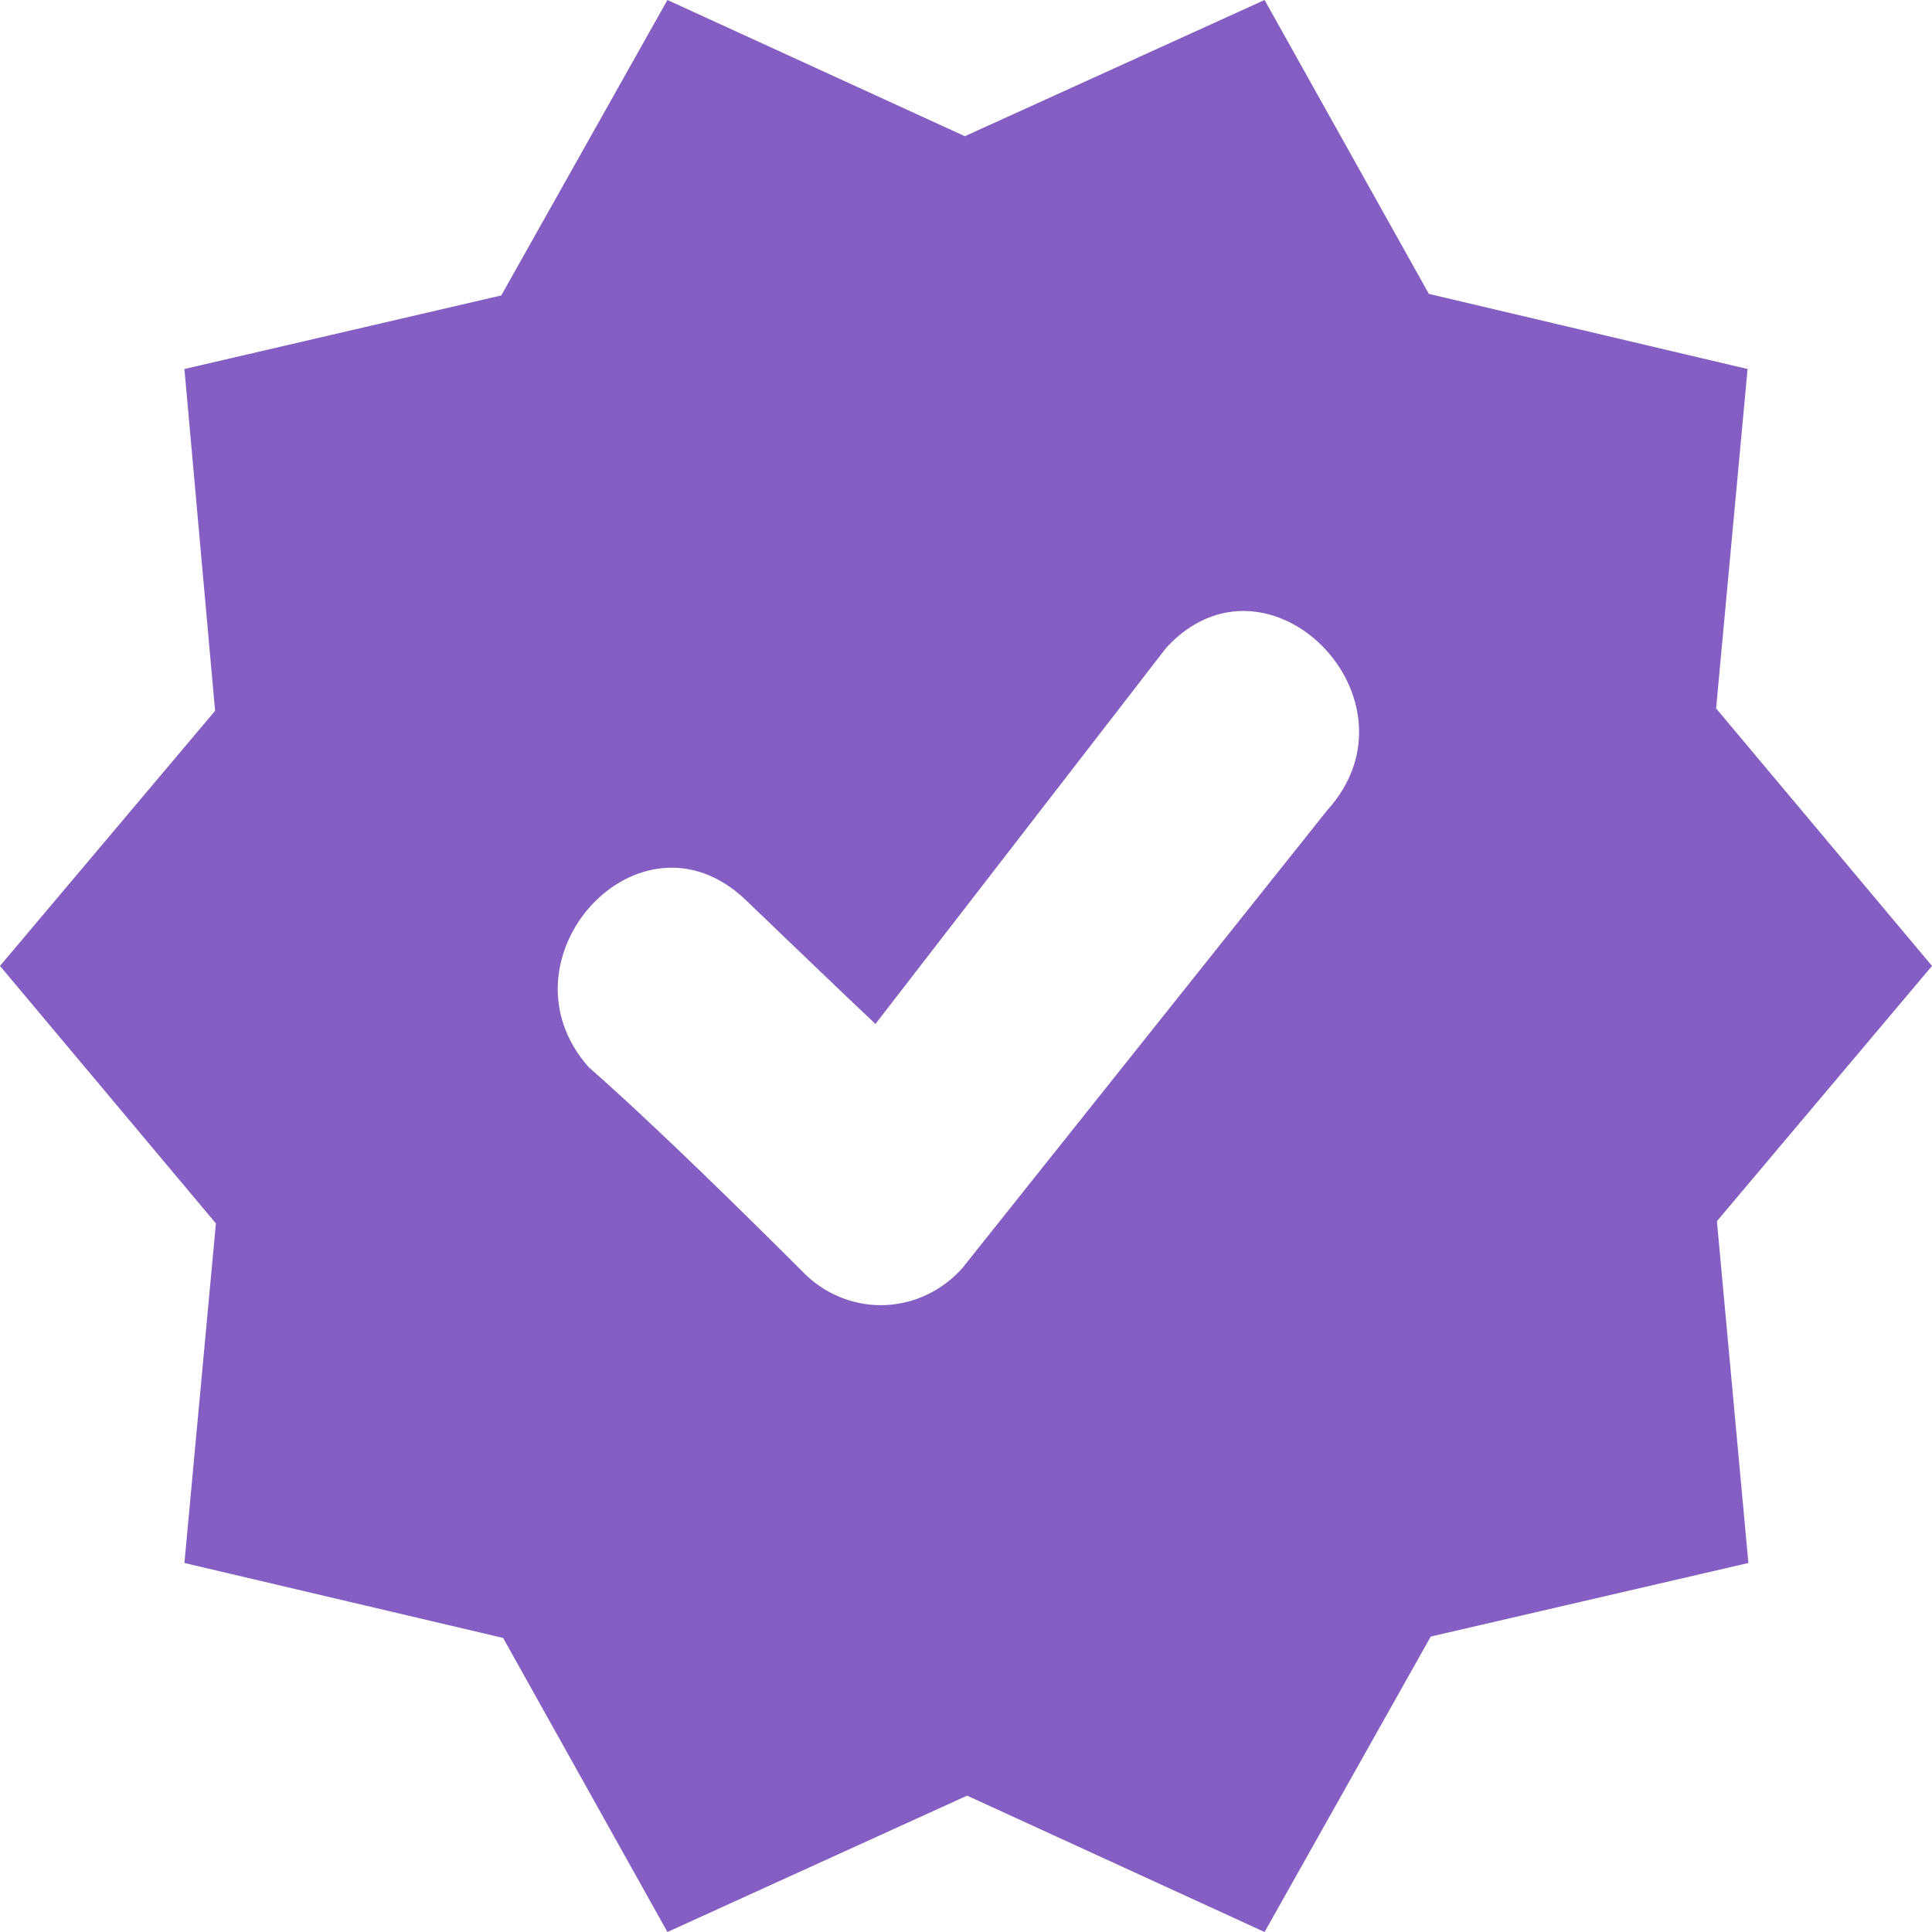 <svg xmlns="http://www.w3.org/2000/svg" width="24" height="24" viewBox="0 0 24 24" fill="none">
  <g clip-path="url(#clip0_136_20326)">
    <path fill-rule="evenodd" clip-rule="evenodd" d="M11.986 1.692L15.709 0L17.75 3.651L21.709 4.584L21.318 8.8L24 11.999L21.328 15.17L21.719 19.416L17.773 20.33L15.709 24L12.014 22.306L8.291 24L6.25 20.347L2.291 19.416L2.682 15.198L0 11.999L2.672 8.83L2.291 4.584L6.227 3.67L8.291 0L11.986 1.692ZM7.312 13.256C6.127 11.915 7.947 9.917 9.266 11.182C9.73 11.627 10.406 12.278 10.875 12.72L14.488 8.046C15.746 6.68 17.732 8.687 16.49 10.062L11.953 15.755C11.705 16.031 11.364 16.195 11.003 16.212C10.642 16.229 10.288 16.097 10.018 15.845C9.248 15.075 8.119 13.964 7.312 13.256Z" fill="#845EC2"/>
  </g>
  <defs>
    <clipPath id="clip0_136_20326">
      <rect width="24" height="24" fill="white"/>
    </clipPath>
  </defs>
</svg>